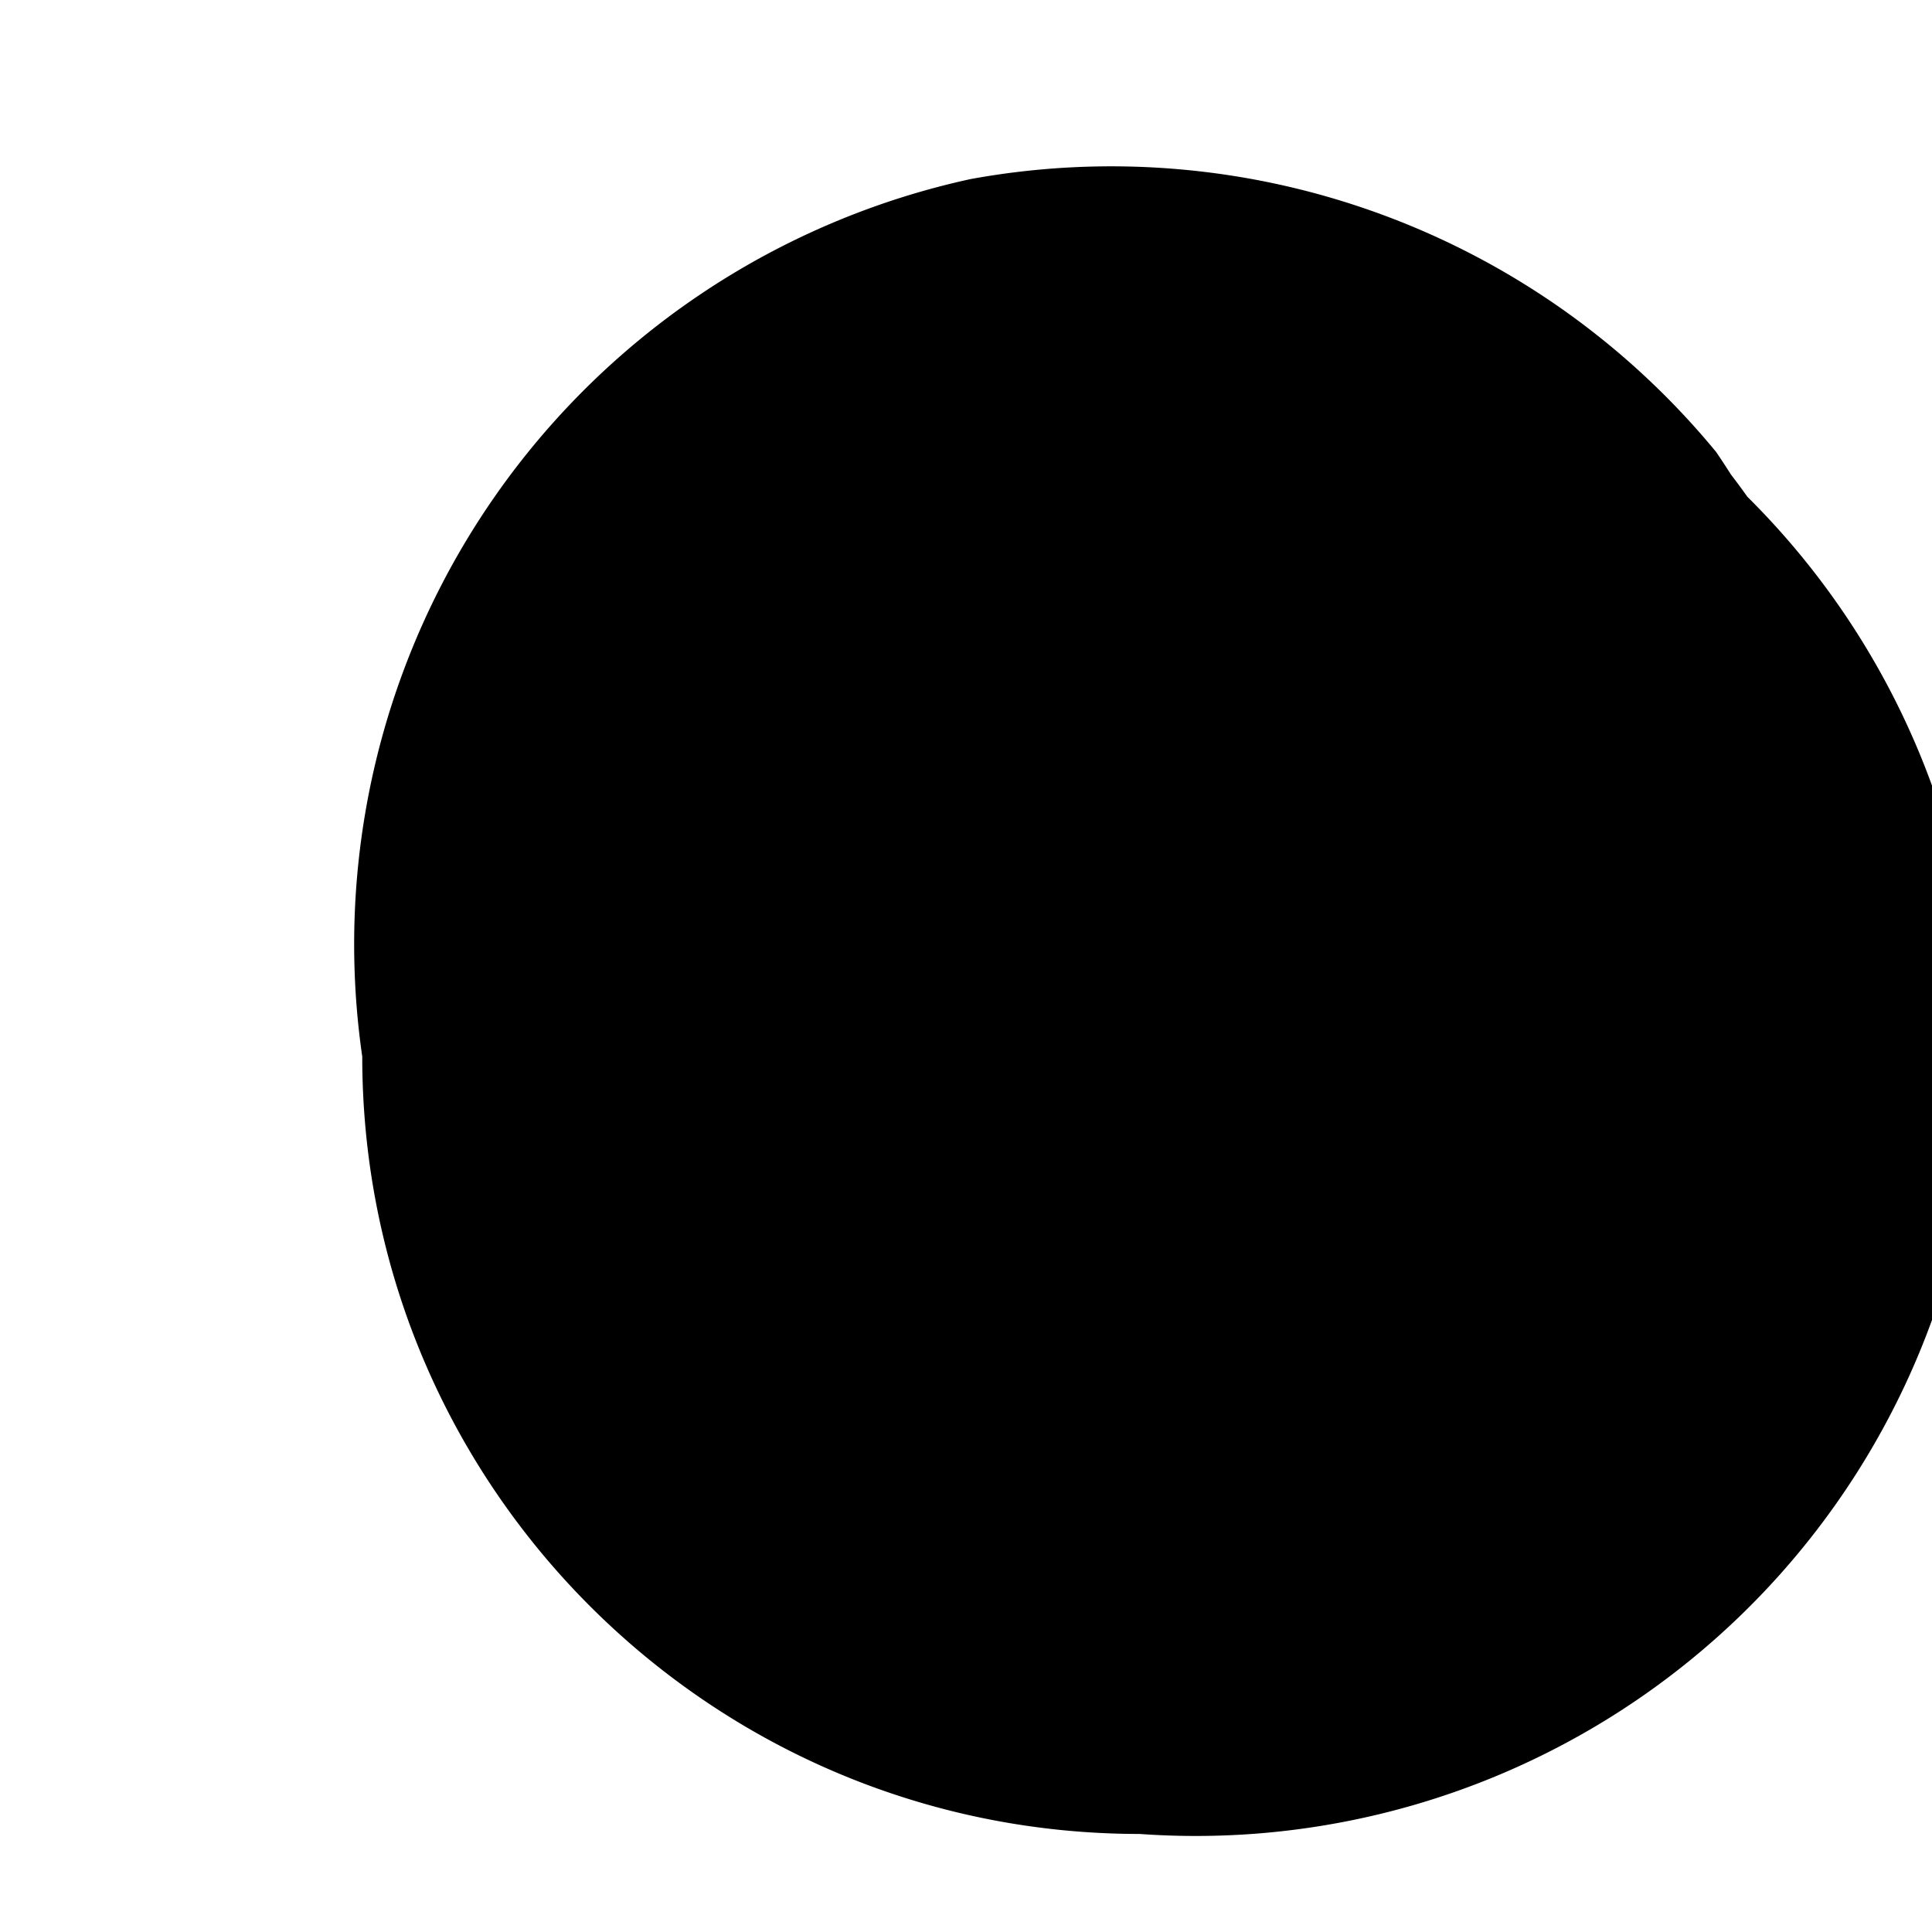 <svg xmlns="http://www.w3.org/2000/svg" width="24" height="24" fill="currentColor" class="bi bi-steam" viewBox="0 0 16 16">
  <path d="M8.038 1.483A6.486 6.486 0 0 0 3 8.75c0 3.558 2.888 6.438 6.438 6.438a6.486 6.486 0 0 0 5.033-11.074 5.937 5.937 0 0 0-.136-.184 6.433 6.433 0 0 0-.122-.186A6.486 6.486 0 0 0 8.038 1.483z"/>
</svg>
